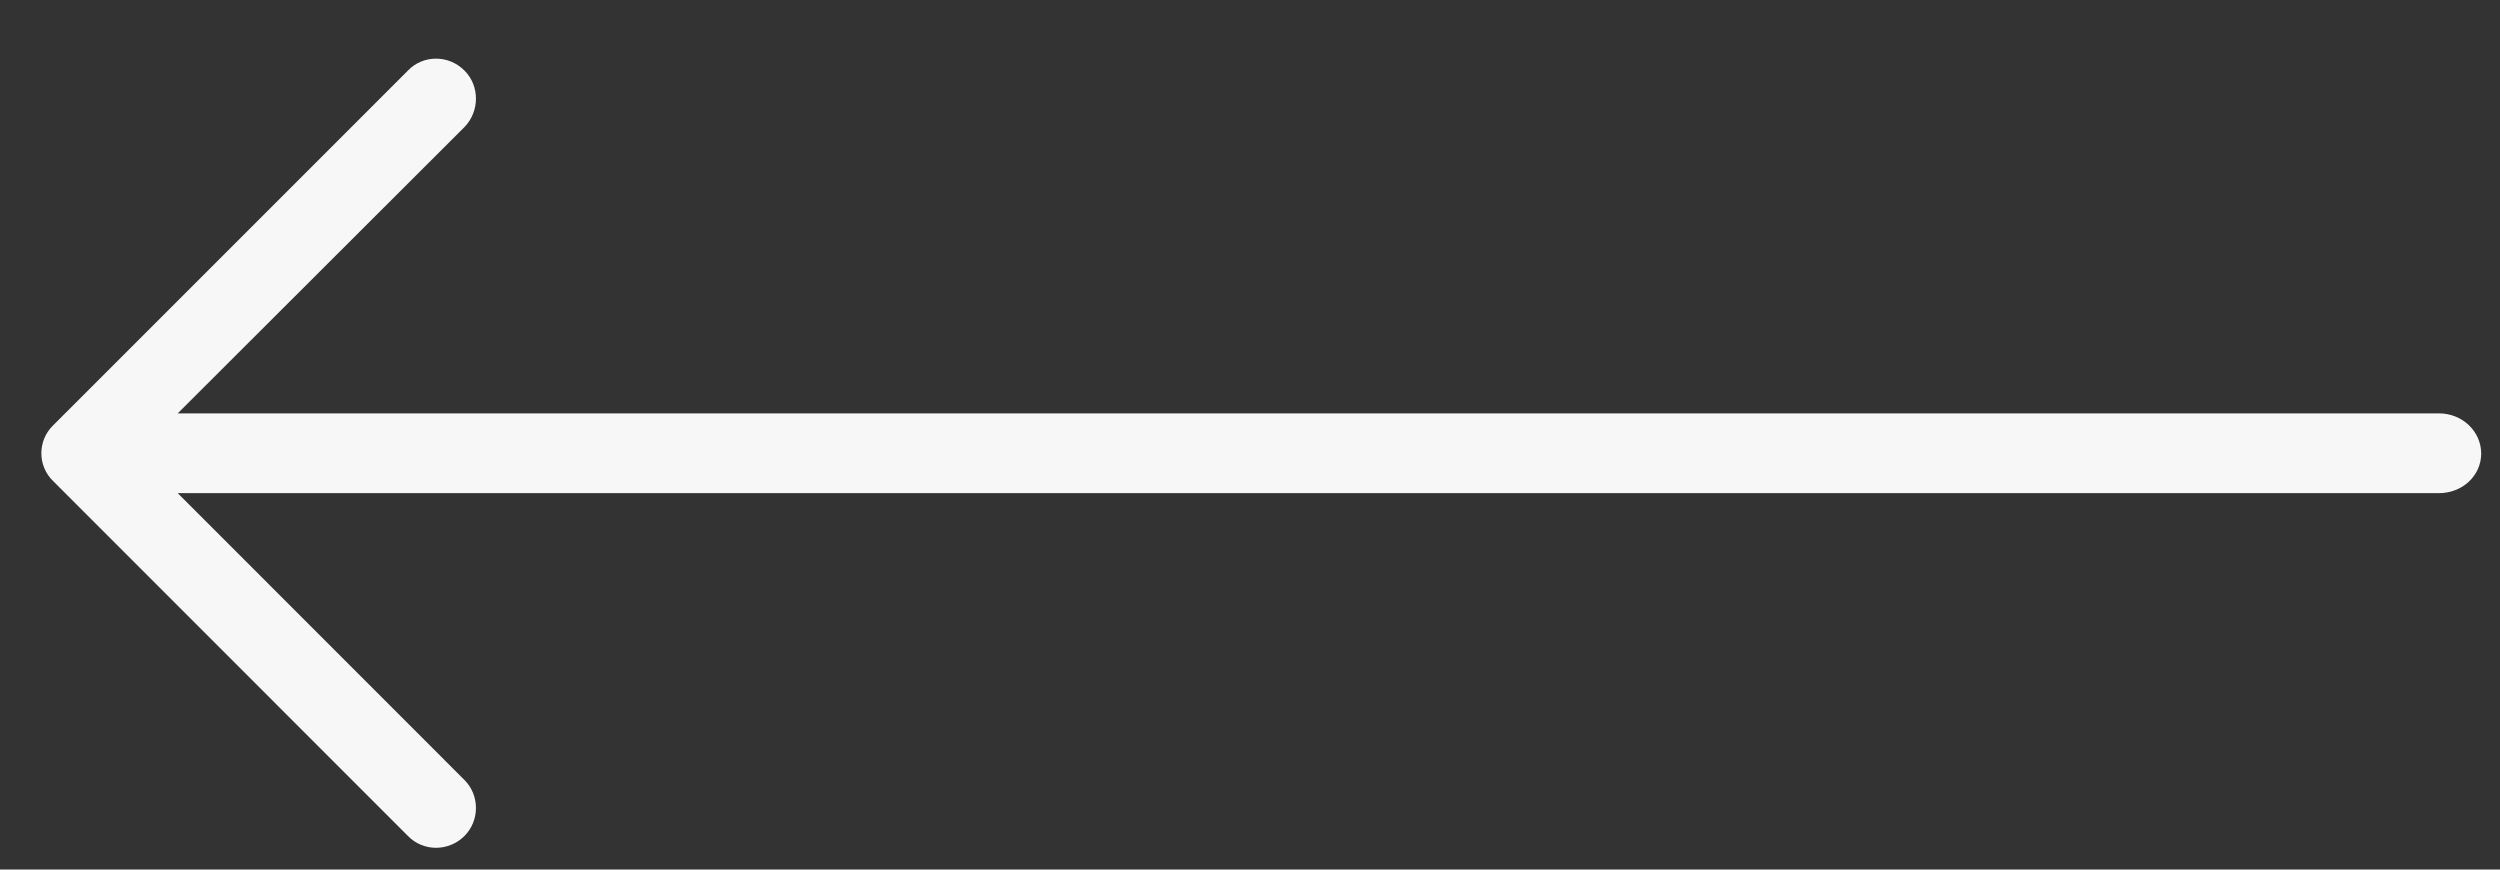 <svg width="23" height="8" viewBox="0 0 23 8" fill="none" xmlns="http://www.w3.org/2000/svg">
<rect x="0" y="0" width="23" height="8" fill="#333333" stroke="none"/>
<path fill-rule="evenodd" clip-rule="evenodd" d="M3.753 7.691C3.894 7.836 4.128 7.836 4.273 7.691C4.414 7.55 4.414 7.316 4.273 7.176L1.635 4.537L10.116 4.537L10.116 4.537L15.891 4.537C15.893 4.537 15.896 4.537 15.899 4.537L16.664 4.537L16.664 4.537L22.438 4.537C22.655 4.537 22.827 4.375 22.827 4.173C22.827 3.97 22.655 3.803 22.438 3.803L16.897 3.803L16.889 3.803L12.539 3.803L12.539 3.803L10.35 3.803L10.341 3.803L1.635 3.803L4.273 1.169C4.414 1.024 4.414 0.789 4.273 0.649C4.128 0.503 3.893 0.503 3.753 0.649L0.49 3.912C0.344 4.053 0.344 4.287 0.49 4.427L3.753 7.691Z" fill="#F7F7F7"/>
</svg>
